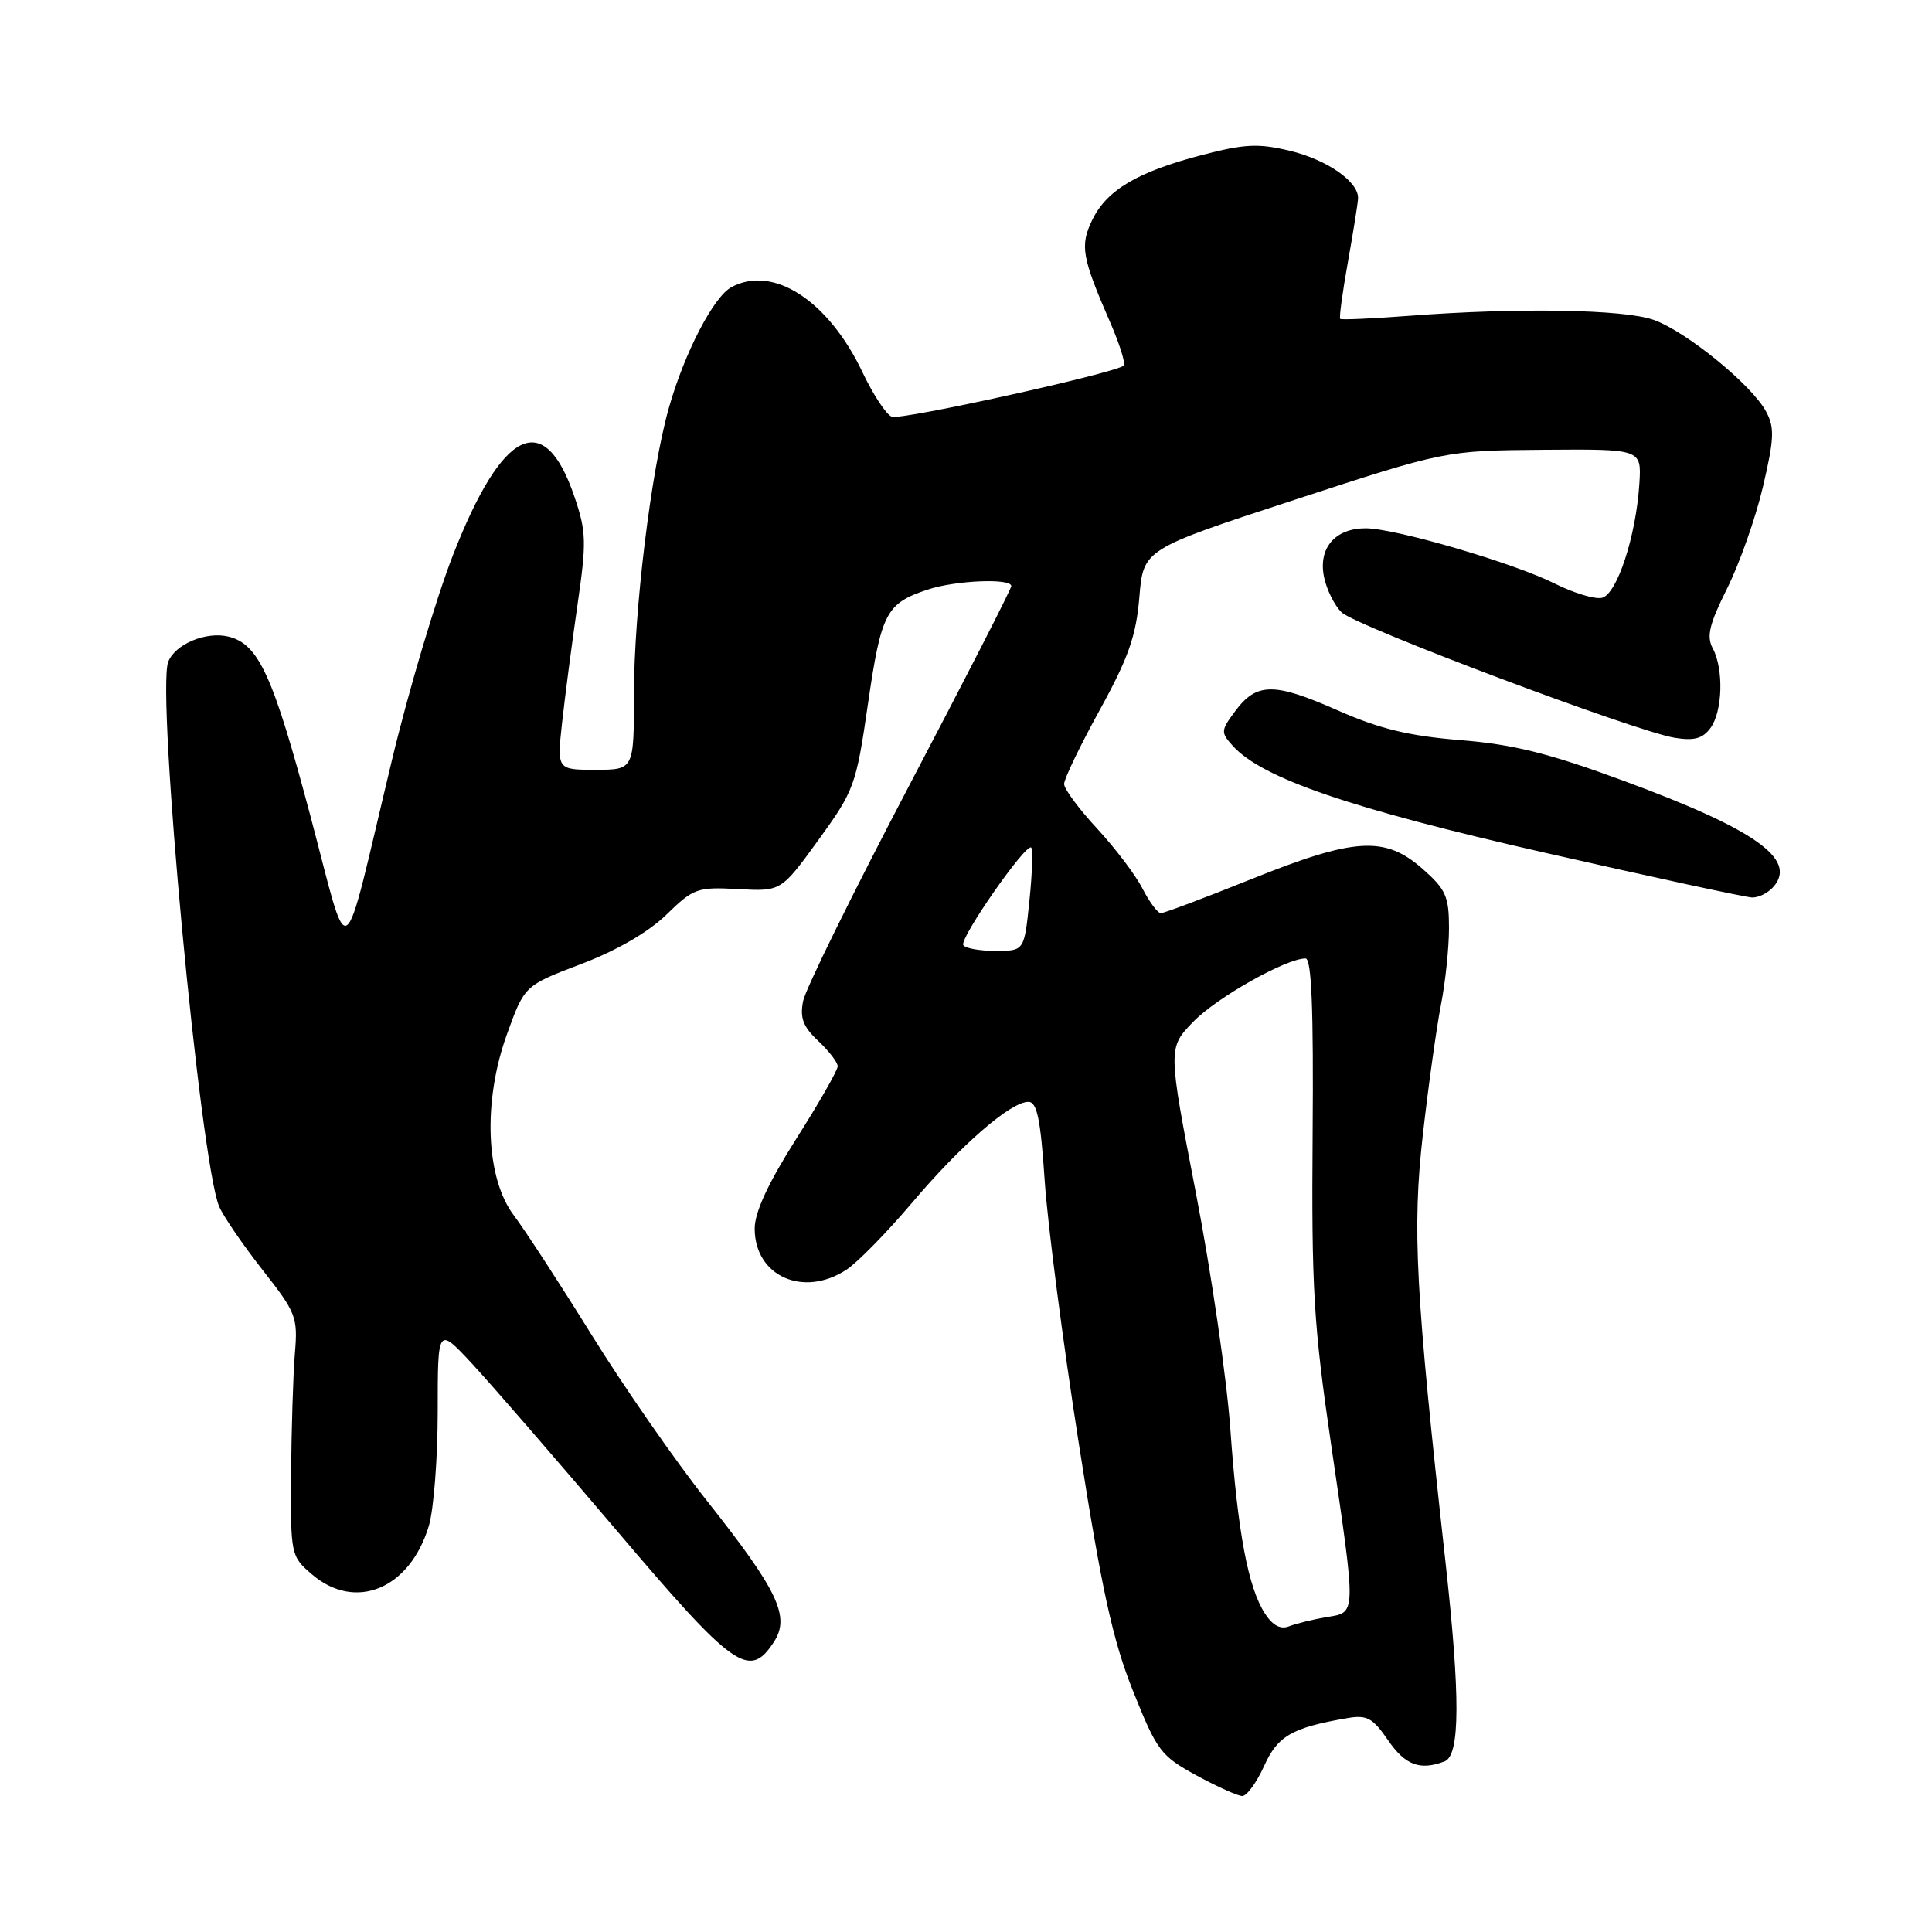 <?xml version="1.0" encoding="UTF-8" standalone="no"?>
<!DOCTYPE svg PUBLIC "-//W3C//DTD SVG 1.1//EN" "http://www.w3.org/Graphics/SVG/1.1/DTD/svg11.dtd" >
<svg xmlns="http://www.w3.org/2000/svg" xmlns:xlink="http://www.w3.org/1999/xlink" version="1.1" viewBox="0 0 256 256">
 <g >
 <path fill="currentColor"
d=" M 167.49 234.03 C 169.30 230.01 171.17 228.93 178.53 227.66 C 181.13 227.21 181.89 227.63 183.91 230.57 C 186.19 233.90 188.16 234.64 191.42 233.39 C 193.48 232.60 193.51 224.78 191.52 206.84 C 187.56 171.10 187.12 162.87 188.53 150.40 C 189.27 143.85 190.36 136.08 190.94 133.11 C 191.52 130.15 192.00 125.59 192.00 122.97 C 192.00 118.77 191.58 117.84 188.47 115.10 C 183.49 110.74 179.51 110.98 165.78 116.50 C 159.62 118.98 154.24 121.00 153.82 121.00 C 153.40 121.00 152.31 119.54 151.39 117.75 C 150.48 115.96 147.77 112.38 145.37 109.79 C 142.97 107.20 141.00 104.54 141.00 103.88 C 141.00 103.21 143.12 98.80 145.72 94.08 C 149.52 87.18 150.54 84.26 150.97 79.14 C 151.50 72.78 151.50 72.78 171.50 66.24 C 191.50 59.71 191.50 59.71 204.50 59.60 C 217.50 59.50 217.50 59.50 217.23 64.00 C 216.80 71.02 214.25 78.80 212.24 79.22 C 211.28 79.42 208.47 78.56 206.00 77.32 C 200.56 74.59 184.86 70.00 180.96 70.00 C 176.92 70.00 174.67 72.60 175.43 76.41 C 175.77 78.11 176.83 80.23 177.77 81.14 C 179.72 82.99 216.65 96.90 221.90 97.76 C 224.48 98.18 225.62 97.87 226.65 96.46 C 228.26 94.26 228.42 88.65 226.94 85.89 C 226.10 84.32 226.50 82.69 228.85 77.98 C 230.48 74.71 232.62 68.67 233.59 64.54 C 235.09 58.15 235.16 56.66 234.02 54.54 C 232.14 51.02 223.45 43.93 219.13 42.39 C 215.20 40.98 201.10 40.75 186.68 41.85 C 181.82 42.22 177.73 42.40 177.58 42.25 C 177.43 42.09 177.89 38.71 178.60 34.74 C 179.31 30.76 179.92 26.96 179.95 26.29 C 180.04 24.08 175.85 21.16 170.87 19.97 C 166.73 18.98 164.89 19.07 159.23 20.55 C 150.71 22.78 146.65 25.18 144.73 29.14 C 143.08 32.56 143.34 34.06 147.11 42.73 C 148.36 45.60 149.16 48.17 148.90 48.44 C 147.92 49.41 119.45 55.70 118.17 55.22 C 117.44 54.95 115.71 52.32 114.31 49.38 C 109.80 39.85 102.47 35.07 96.93 38.04 C 94.56 39.31 90.70 46.73 88.63 54.04 C 86.26 62.39 84.00 80.93 84.00 92.03 C 84.00 102.00 84.00 102.00 78.90 102.00 C 73.80 102.00 73.80 102.00 74.48 95.75 C 74.86 92.31 75.77 85.33 76.51 80.22 C 77.73 71.81 77.70 70.47 76.11 65.80 C 72.13 54.09 66.59 56.75 60.03 73.53 C 57.79 79.28 54.14 91.52 51.93 100.74 C 45.12 129.12 46.48 128.21 41.10 108.00 C 36.18 89.51 34.28 85.36 30.30 84.36 C 27.34 83.62 23.19 85.35 22.29 87.70 C 20.70 91.82 26.54 154.06 29.05 159.89 C 29.62 161.20 32.20 164.97 34.79 168.27 C 39.26 173.95 39.48 174.53 39.07 179.38 C 38.84 182.20 38.62 189.38 38.57 195.34 C 38.50 206.01 38.54 206.21 41.31 208.59 C 47.08 213.56 54.32 210.56 56.83 202.17 C 57.47 200.02 58.00 193.21 58.00 187.04 C 58.00 175.81 58.00 175.81 62.51 180.65 C 64.99 183.32 73.61 193.26 81.67 202.75 C 97.27 221.14 99.28 222.56 102.53 217.59 C 104.74 214.22 103.14 210.83 93.67 198.86 C 89.47 193.56 82.59 183.66 78.38 176.86 C 74.16 170.06 69.54 162.97 68.12 161.09 C 64.35 156.15 63.95 145.96 67.17 137.05 C 69.50 130.59 69.50 130.59 77.00 127.74 C 81.72 125.95 85.91 123.52 88.30 121.20 C 91.90 117.69 92.40 117.52 97.80 117.81 C 103.50 118.12 103.50 118.12 108.44 111.31 C 113.20 104.74 113.44 104.10 115.02 93.20 C 116.77 81.19 117.42 79.96 122.90 78.13 C 126.59 76.90 134.00 76.59 134.00 77.66 C 134.00 78.03 127.93 89.90 120.50 104.04 C 113.08 118.18 106.74 131.04 106.42 132.63 C 105.97 134.88 106.41 136.04 108.42 137.93 C 109.84 139.26 111.00 140.77 111.00 141.29 C 111.00 141.81 108.53 146.14 105.50 150.91 C 101.78 156.78 100.00 160.63 100.00 162.79 C 100.00 169.10 106.45 171.99 112.16 168.24 C 113.62 167.29 117.52 163.30 120.83 159.40 C 127.33 151.71 133.91 146.00 136.26 146.00 C 137.41 146.00 137.88 148.25 138.43 156.48 C 138.82 162.24 140.85 177.91 142.95 191.29 C 145.99 210.70 147.44 217.33 150.13 224.06 C 153.29 231.98 153.81 232.67 158.50 235.23 C 161.25 236.73 163.99 237.96 164.60 237.98 C 165.20 237.99 166.50 236.21 167.49 234.03 Z  M 235.07 117.42 C 238.07 113.80 232.47 109.86 215.27 103.51 C 205.25 99.81 200.56 98.64 193.50 98.07 C 186.63 97.51 182.77 96.57 177.19 94.10 C 168.81 90.40 166.50 90.42 163.67 94.23 C 161.75 96.81 161.74 97.05 163.36 98.84 C 167.24 103.13 179.00 107.16 204.75 113.00 C 218.91 116.22 231.23 118.88 232.13 118.92 C 233.02 118.97 234.35 118.29 235.07 117.42 Z  M 167.63 213.83 C 165.38 210.38 164.00 203.03 163.03 189.41 C 162.56 182.73 160.50 168.62 158.46 158.06 C 154.75 138.86 154.75 138.86 158.11 135.39 C 161.22 132.18 170.41 127.00 172.99 127.00 C 173.79 127.00 174.06 133.67 173.93 150.25 C 173.77 170.73 174.07 175.64 176.38 191.41 C 179.74 214.38 179.76 213.61 175.75 214.28 C 173.96 214.58 171.75 215.13 170.82 215.49 C 169.70 215.94 168.65 215.40 167.63 213.83 Z  M 127.64 125.23 C 127.11 124.36 135.97 111.64 136.64 112.31 C 136.88 112.55 136.78 115.73 136.40 119.37 C 135.72 126.00 135.72 126.00 131.92 126.00 C 129.83 126.00 127.90 125.66 127.64 125.23 Z "/>
</g>
</svg>